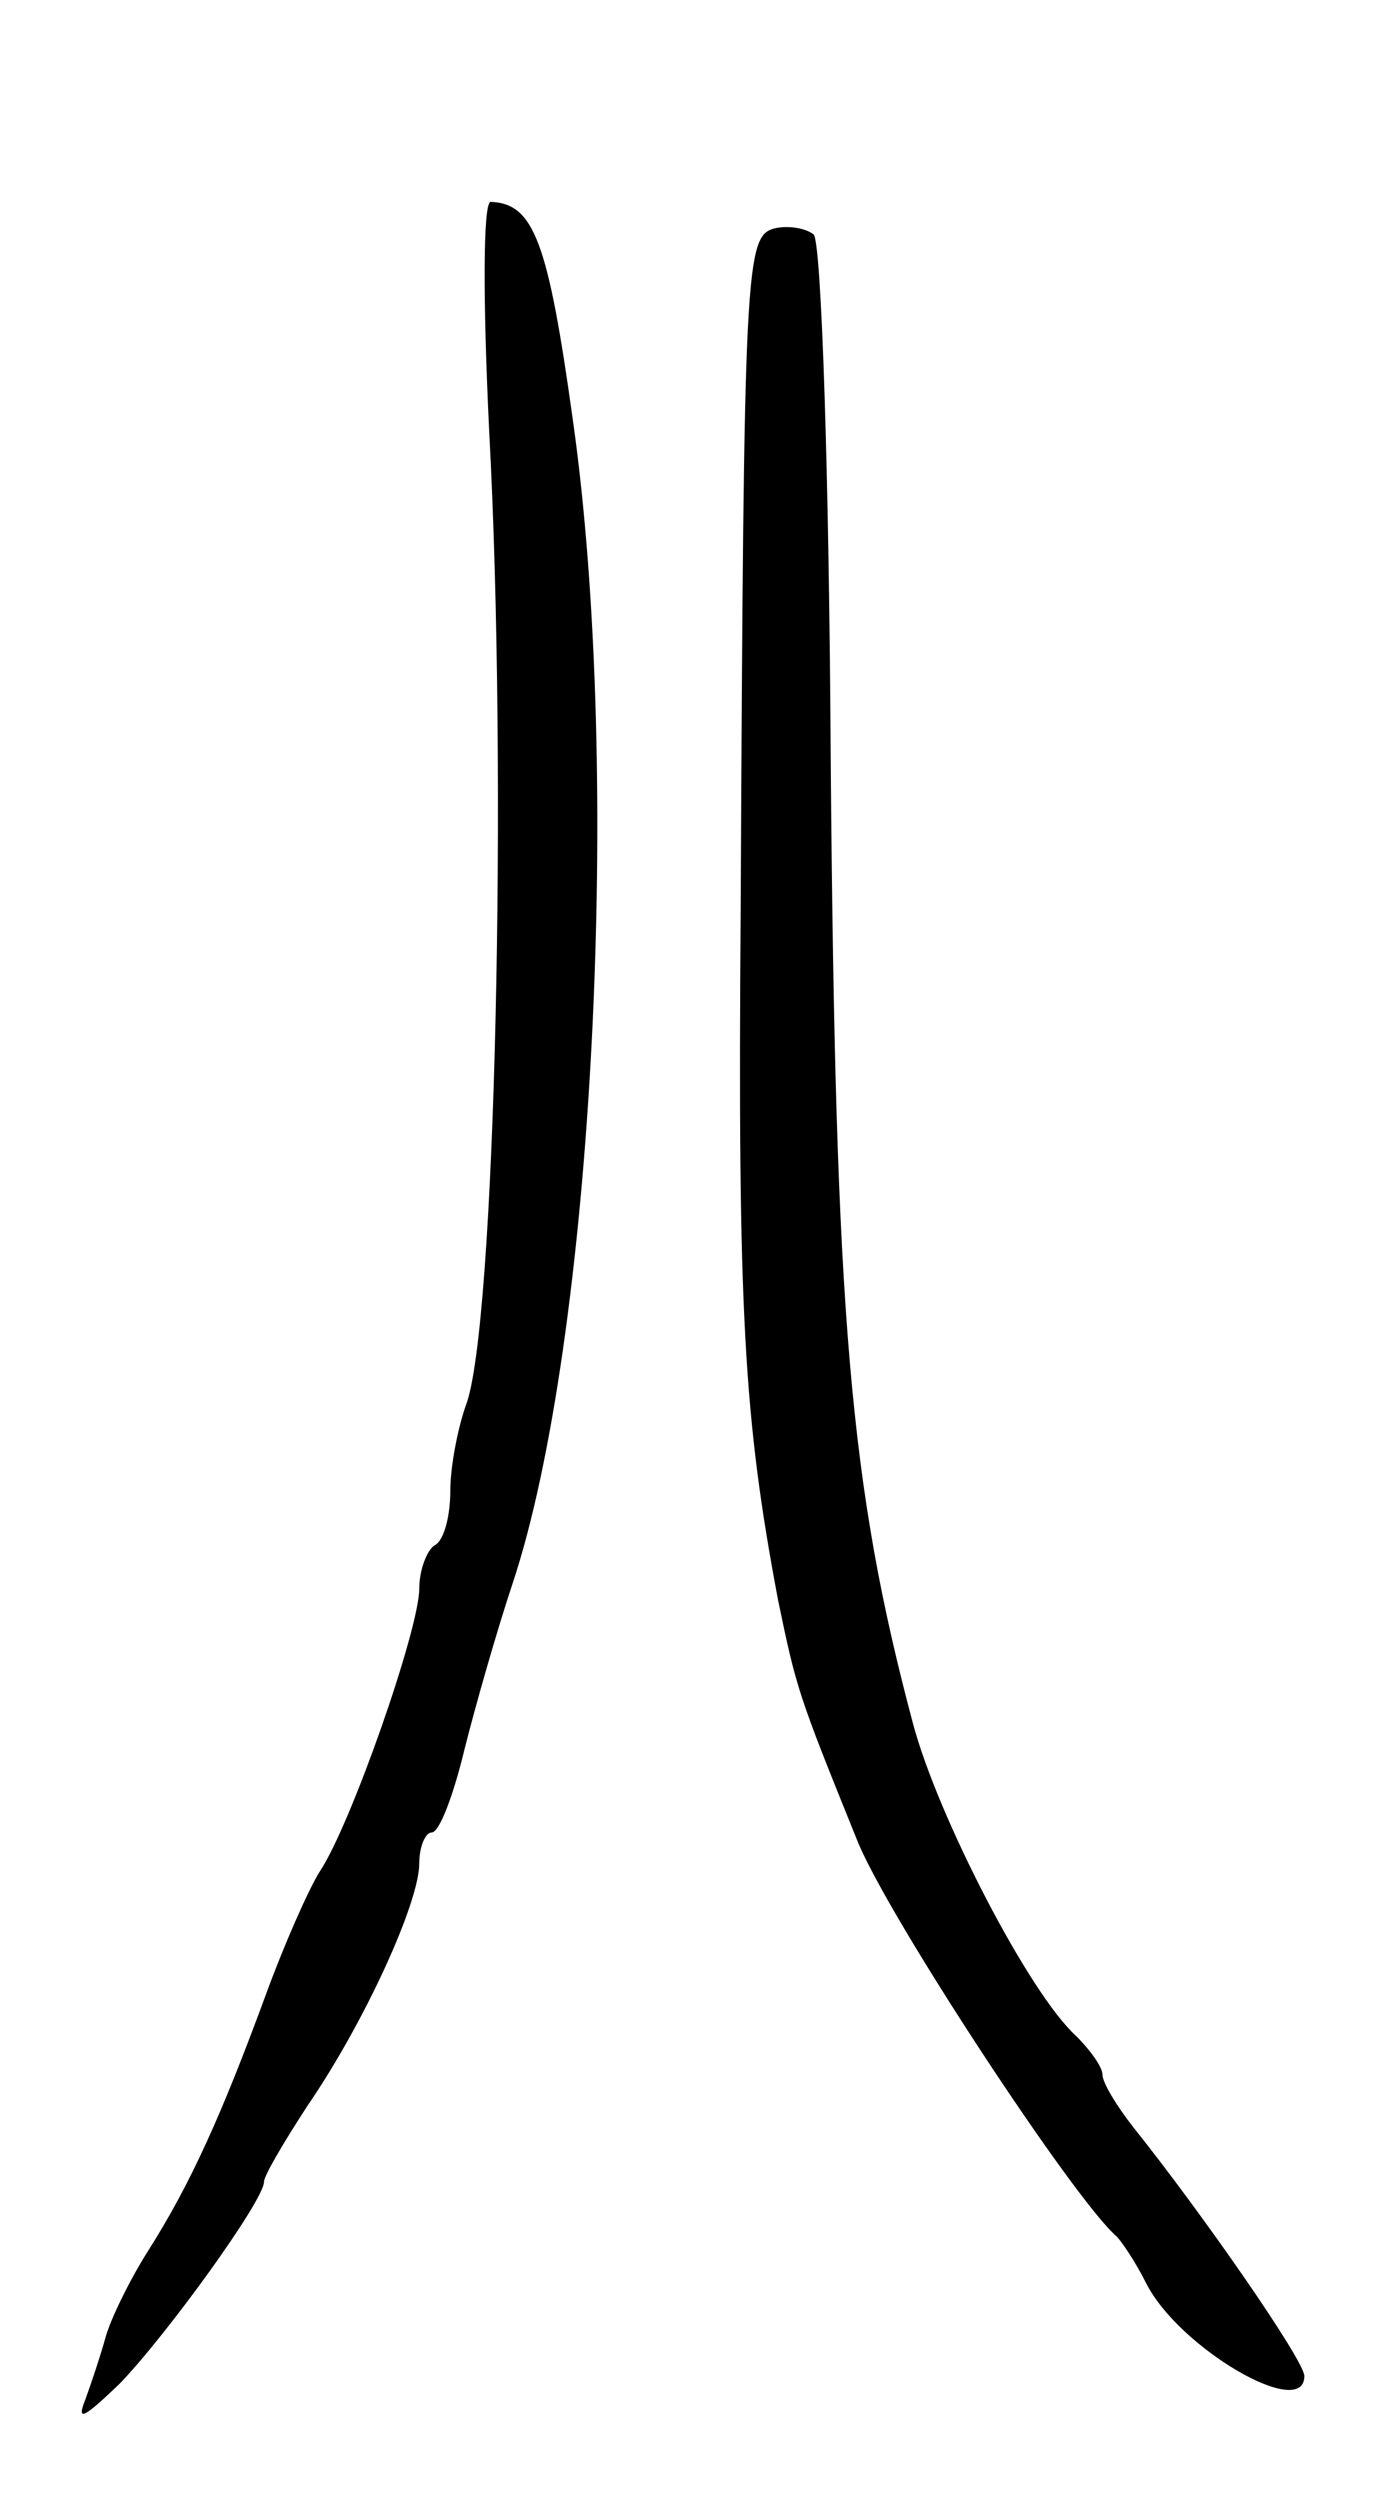<svg version="1.0" xmlns="http://www.w3.org/2000/svg"
 width="89pt" height="161pt" viewBox="0 0 89 161"
 preserveAspectRatio="xMidYMid meet">
<g transform="translate(0,161) scale(0.1,-0.1)"
fill="#000000" stroke="none">
<path d="M315 1333 c12 -223 4 -579 -15 -628 -5 -14 -10 -39 -10 -55 0 -16 -4
-32 -10 -35 -5 -3 -10 -16 -10 -28 0 -26 -44 -152 -64 -182 -7 -11 -23 -47
-35 -80 -28 -76 -48 -121 -76 -165 -12 -19 -24 -44 -27 -55 -3 -11 -9 -29 -13
-40 -6 -15 -1 -12 22 10 30 31 93 118 93 130 0 4 13 26 28 49 37 54 72 131 72
156 0 11 4 20 8 20 5 0 14 24 21 53 7 28 21 77 31 107 52 156 71 522 39 749
-16 115 -25 140 -53 141 -5 0 -5 -64 -1 -147z"/>
<path d="M499 1463 c-19 -5 -20 -21 -22 -438 -2 -261 2 -328 24 -445 12 -58
13 -61 51 -155 19 -48 140 -232 167 -255 3 -3 12 -16 19 -30 21 -42 102 -89
102 -60 0 10 -66 105 -110 160 -11 14 -20 29 -20 34 0 5 -8 16 -17 25 -30 27
-89 141 -105 201 -41 154 -50 262 -53 618 -1 186 -6 336 -11 341 -5 4 -16 6
-25 4z"/>
</g>
</svg>
